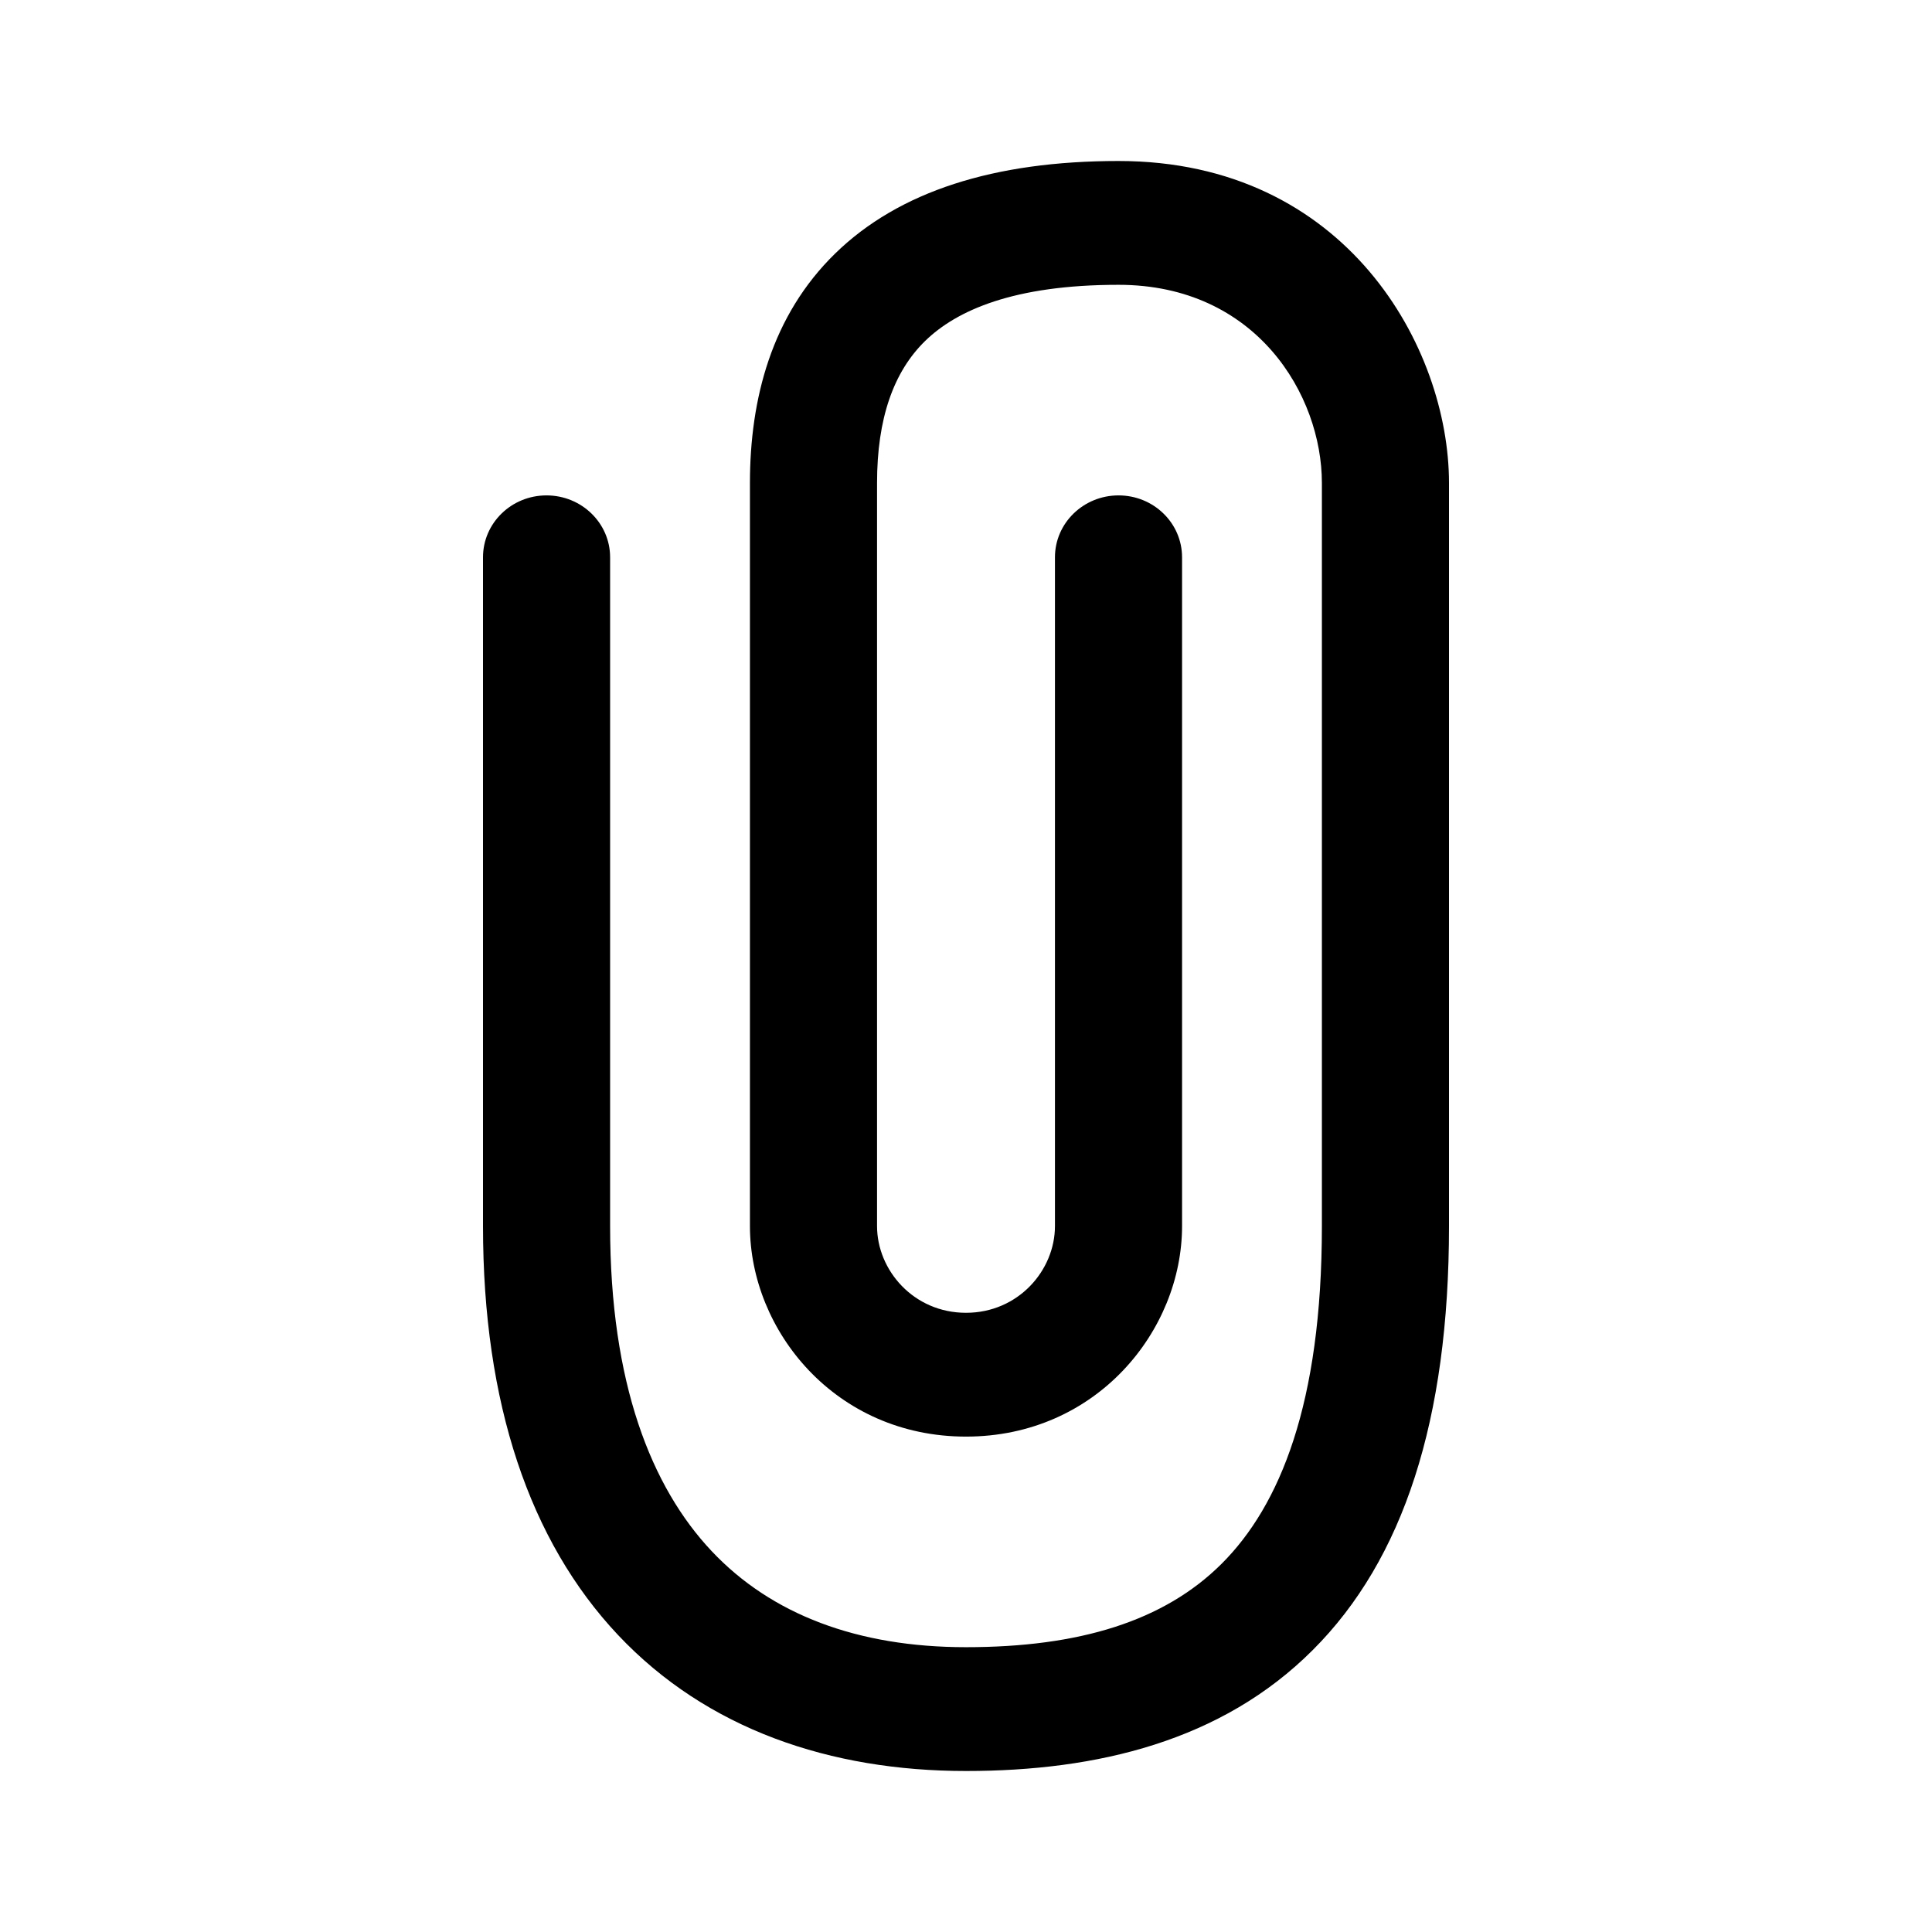 <svg width="24" height="24" viewBox="0 0 24 24" xmlns="http://www.w3.org/2000/svg">
<path fill-rule="evenodd" clip-rule="evenodd" d="M10.376 3.148C11.168 2.376 12.352 2 13.895 2C16.731 2 18 4.325 18 6V15.231C18 17.64 17.433 19.374 16.307 20.498C15.176 21.629 13.627 22 12 22C10.317 22 8.782 21.483 7.676 20.309C6.578 19.142 6 17.432 6 15.231V6.923C6 6.498 6.353 6.154 6.789 6.154C7.225 6.154 7.579 6.498 7.579 6.923V15.231C7.579 17.184 8.091 18.473 8.84 19.268C9.581 20.055 10.652 20.462 12 20.462C13.405 20.462 14.46 20.14 15.177 19.424C15.899 18.703 16.421 17.437 16.421 15.231V6C16.421 4.906 15.606 3.538 13.895 3.538C12.595 3.538 11.884 3.854 11.492 4.236C11.101 4.618 10.895 5.196 10.895 6V15.231C10.895 15.78 11.35 16.308 12 16.308C12.65 16.308 13.105 15.78 13.105 15.231V6.923C13.105 6.498 13.459 6.154 13.895 6.154C14.331 6.154 14.684 6.498 14.684 6.923V15.231C14.684 16.528 13.623 17.846 12 17.846C10.377 17.846 9.316 16.528 9.316 15.231V6C9.316 4.958 9.584 3.92 10.376 3.148Z"/>
</svg>
